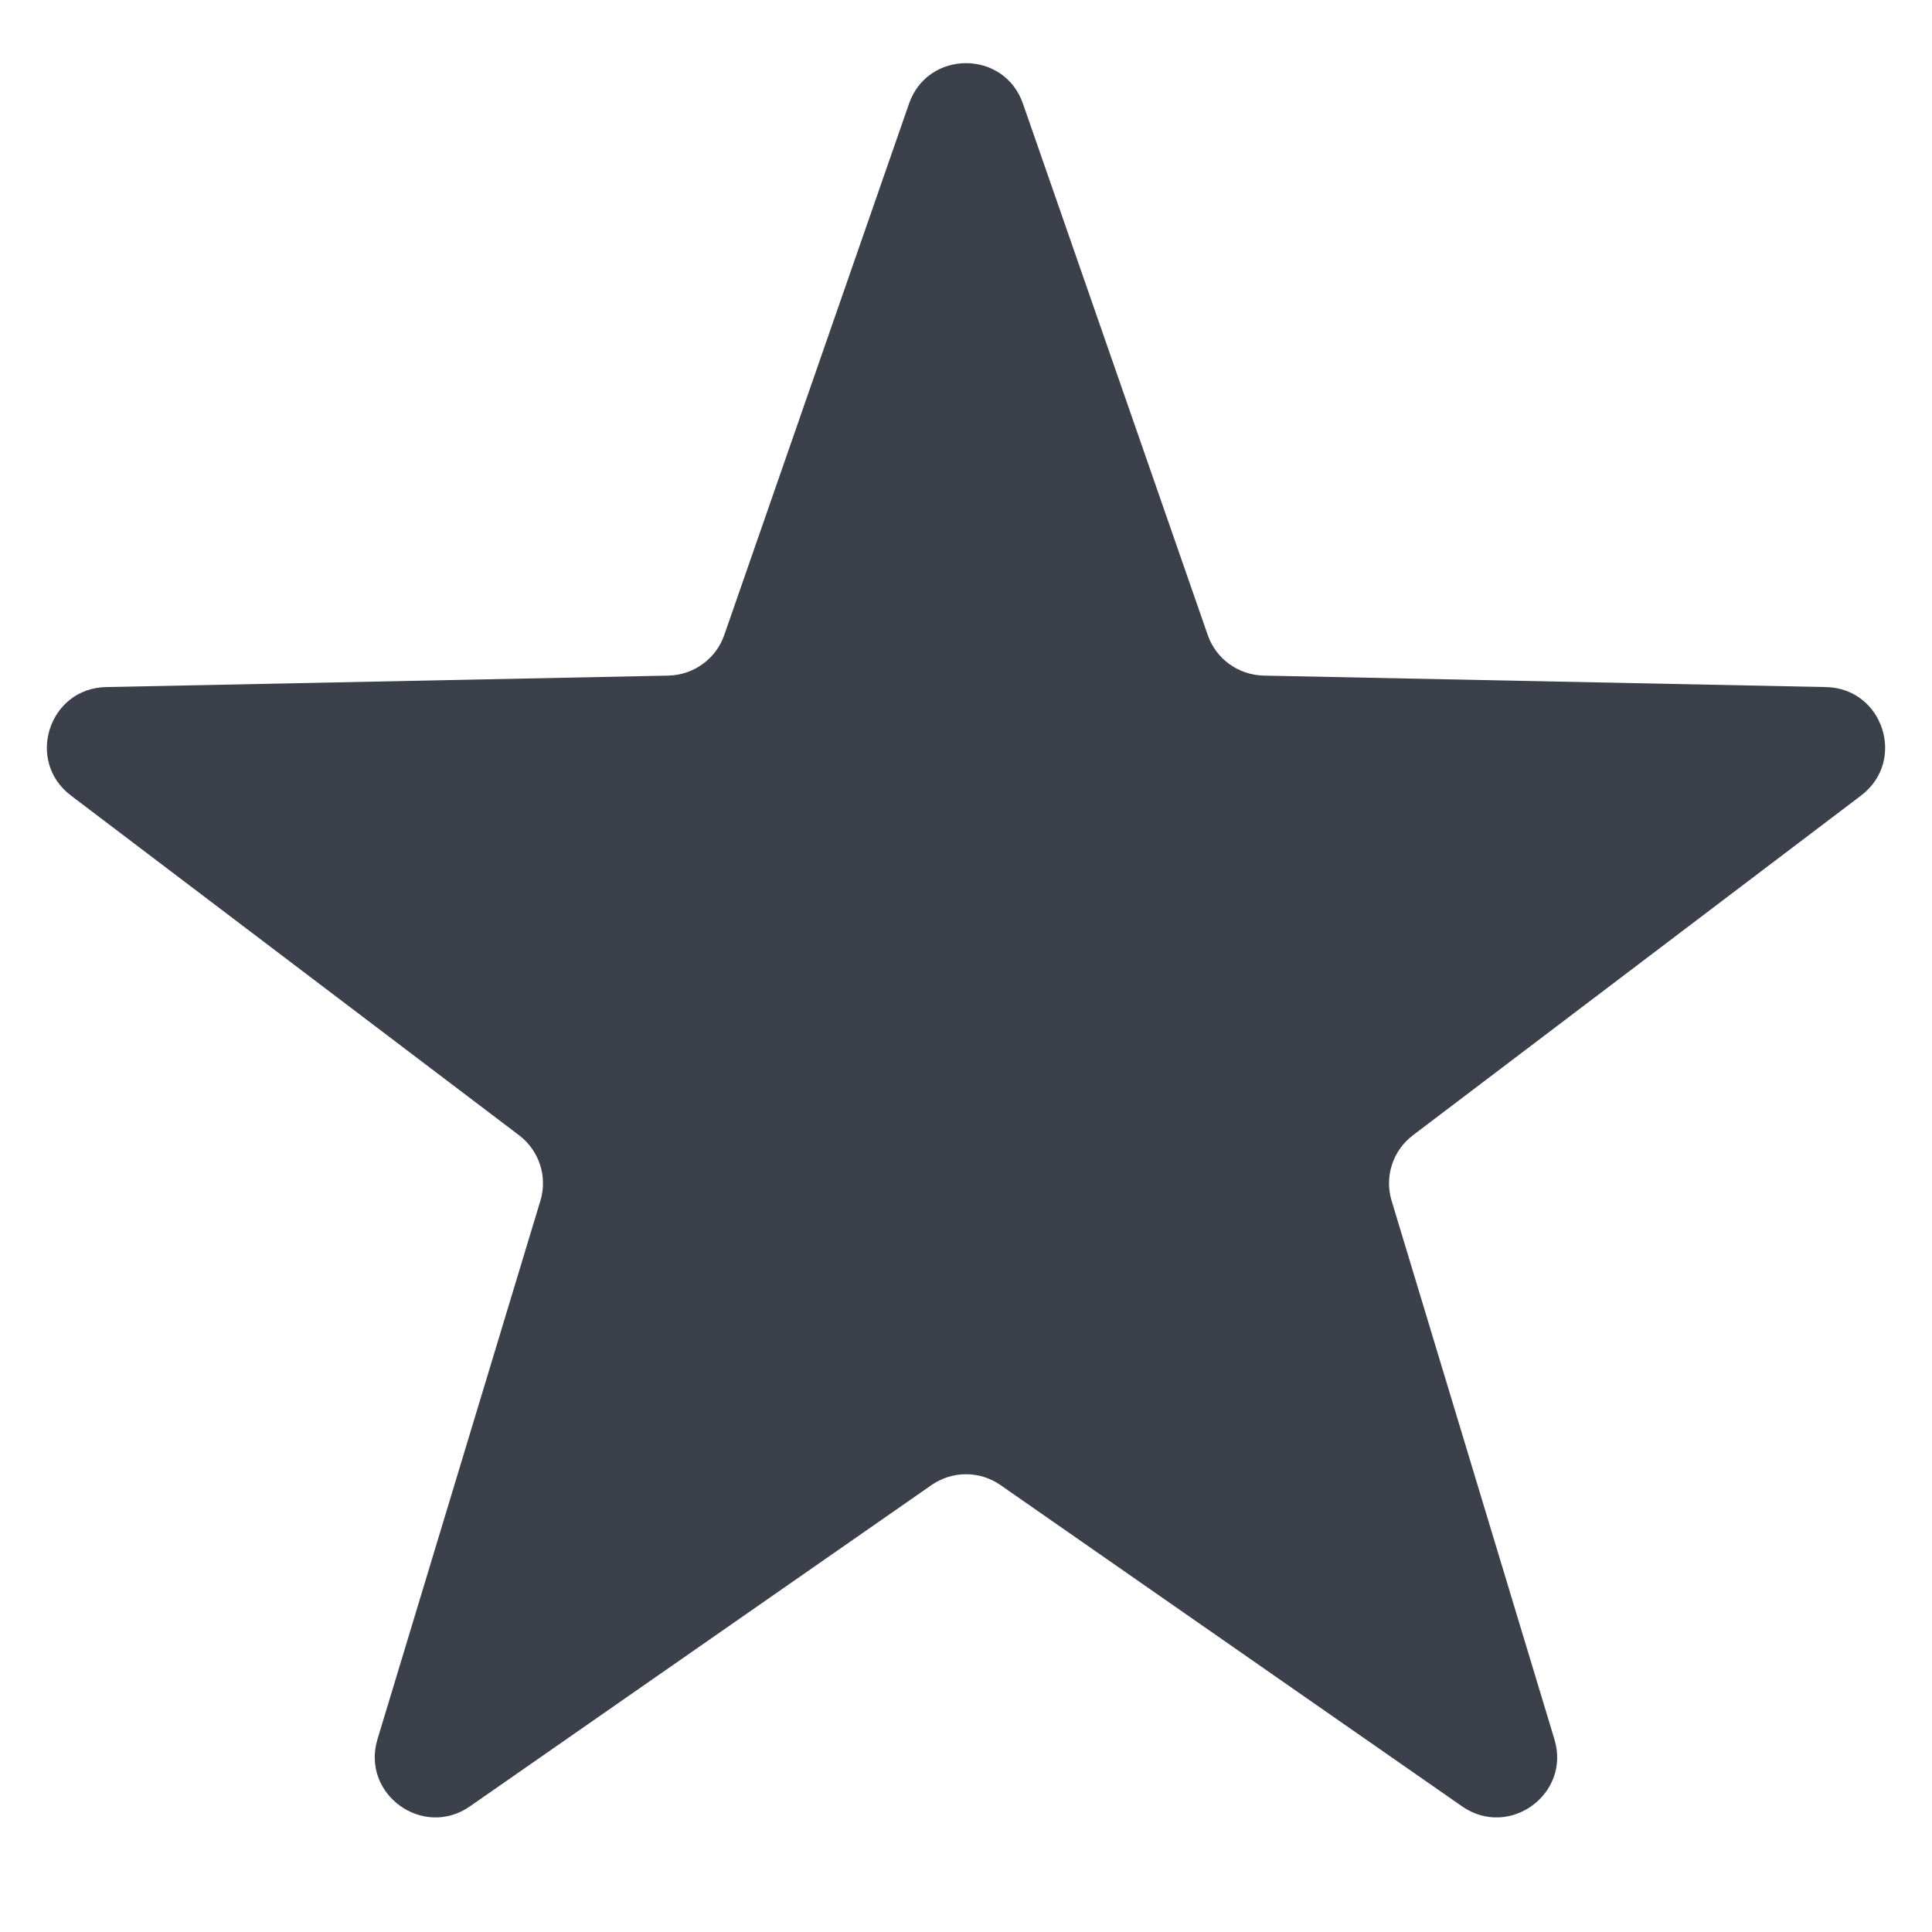 <svg width="16" height="16" viewBox="0 0 16 16" fill="none" xmlns="http://www.w3.org/2000/svg">
<path d="M7.528 0.859C7.683 0.411 8.317 0.411 8.472 0.859L10.002 5.259C10.07 5.456 10.255 5.59 10.464 5.595L15.121 5.69C15.595 5.699 15.791 6.301 15.413 6.588L11.701 9.402C11.534 9.529 11.464 9.745 11.525 9.945L12.873 14.404C13.011 14.858 12.498 15.23 12.109 14.96L8.286 12.299C8.114 12.179 7.886 12.179 7.714 12.299L3.891 14.96C3.502 15.23 2.989 14.858 3.126 14.404L4.475 9.945C4.536 9.745 4.466 9.529 4.299 9.402L0.587 6.588C0.209 6.301 0.405 5.699 0.879 5.69L5.536 5.595C5.745 5.59 5.93 5.456 5.998 5.259L7.528 0.859Z" fill="#3B404A"/>
</svg>
